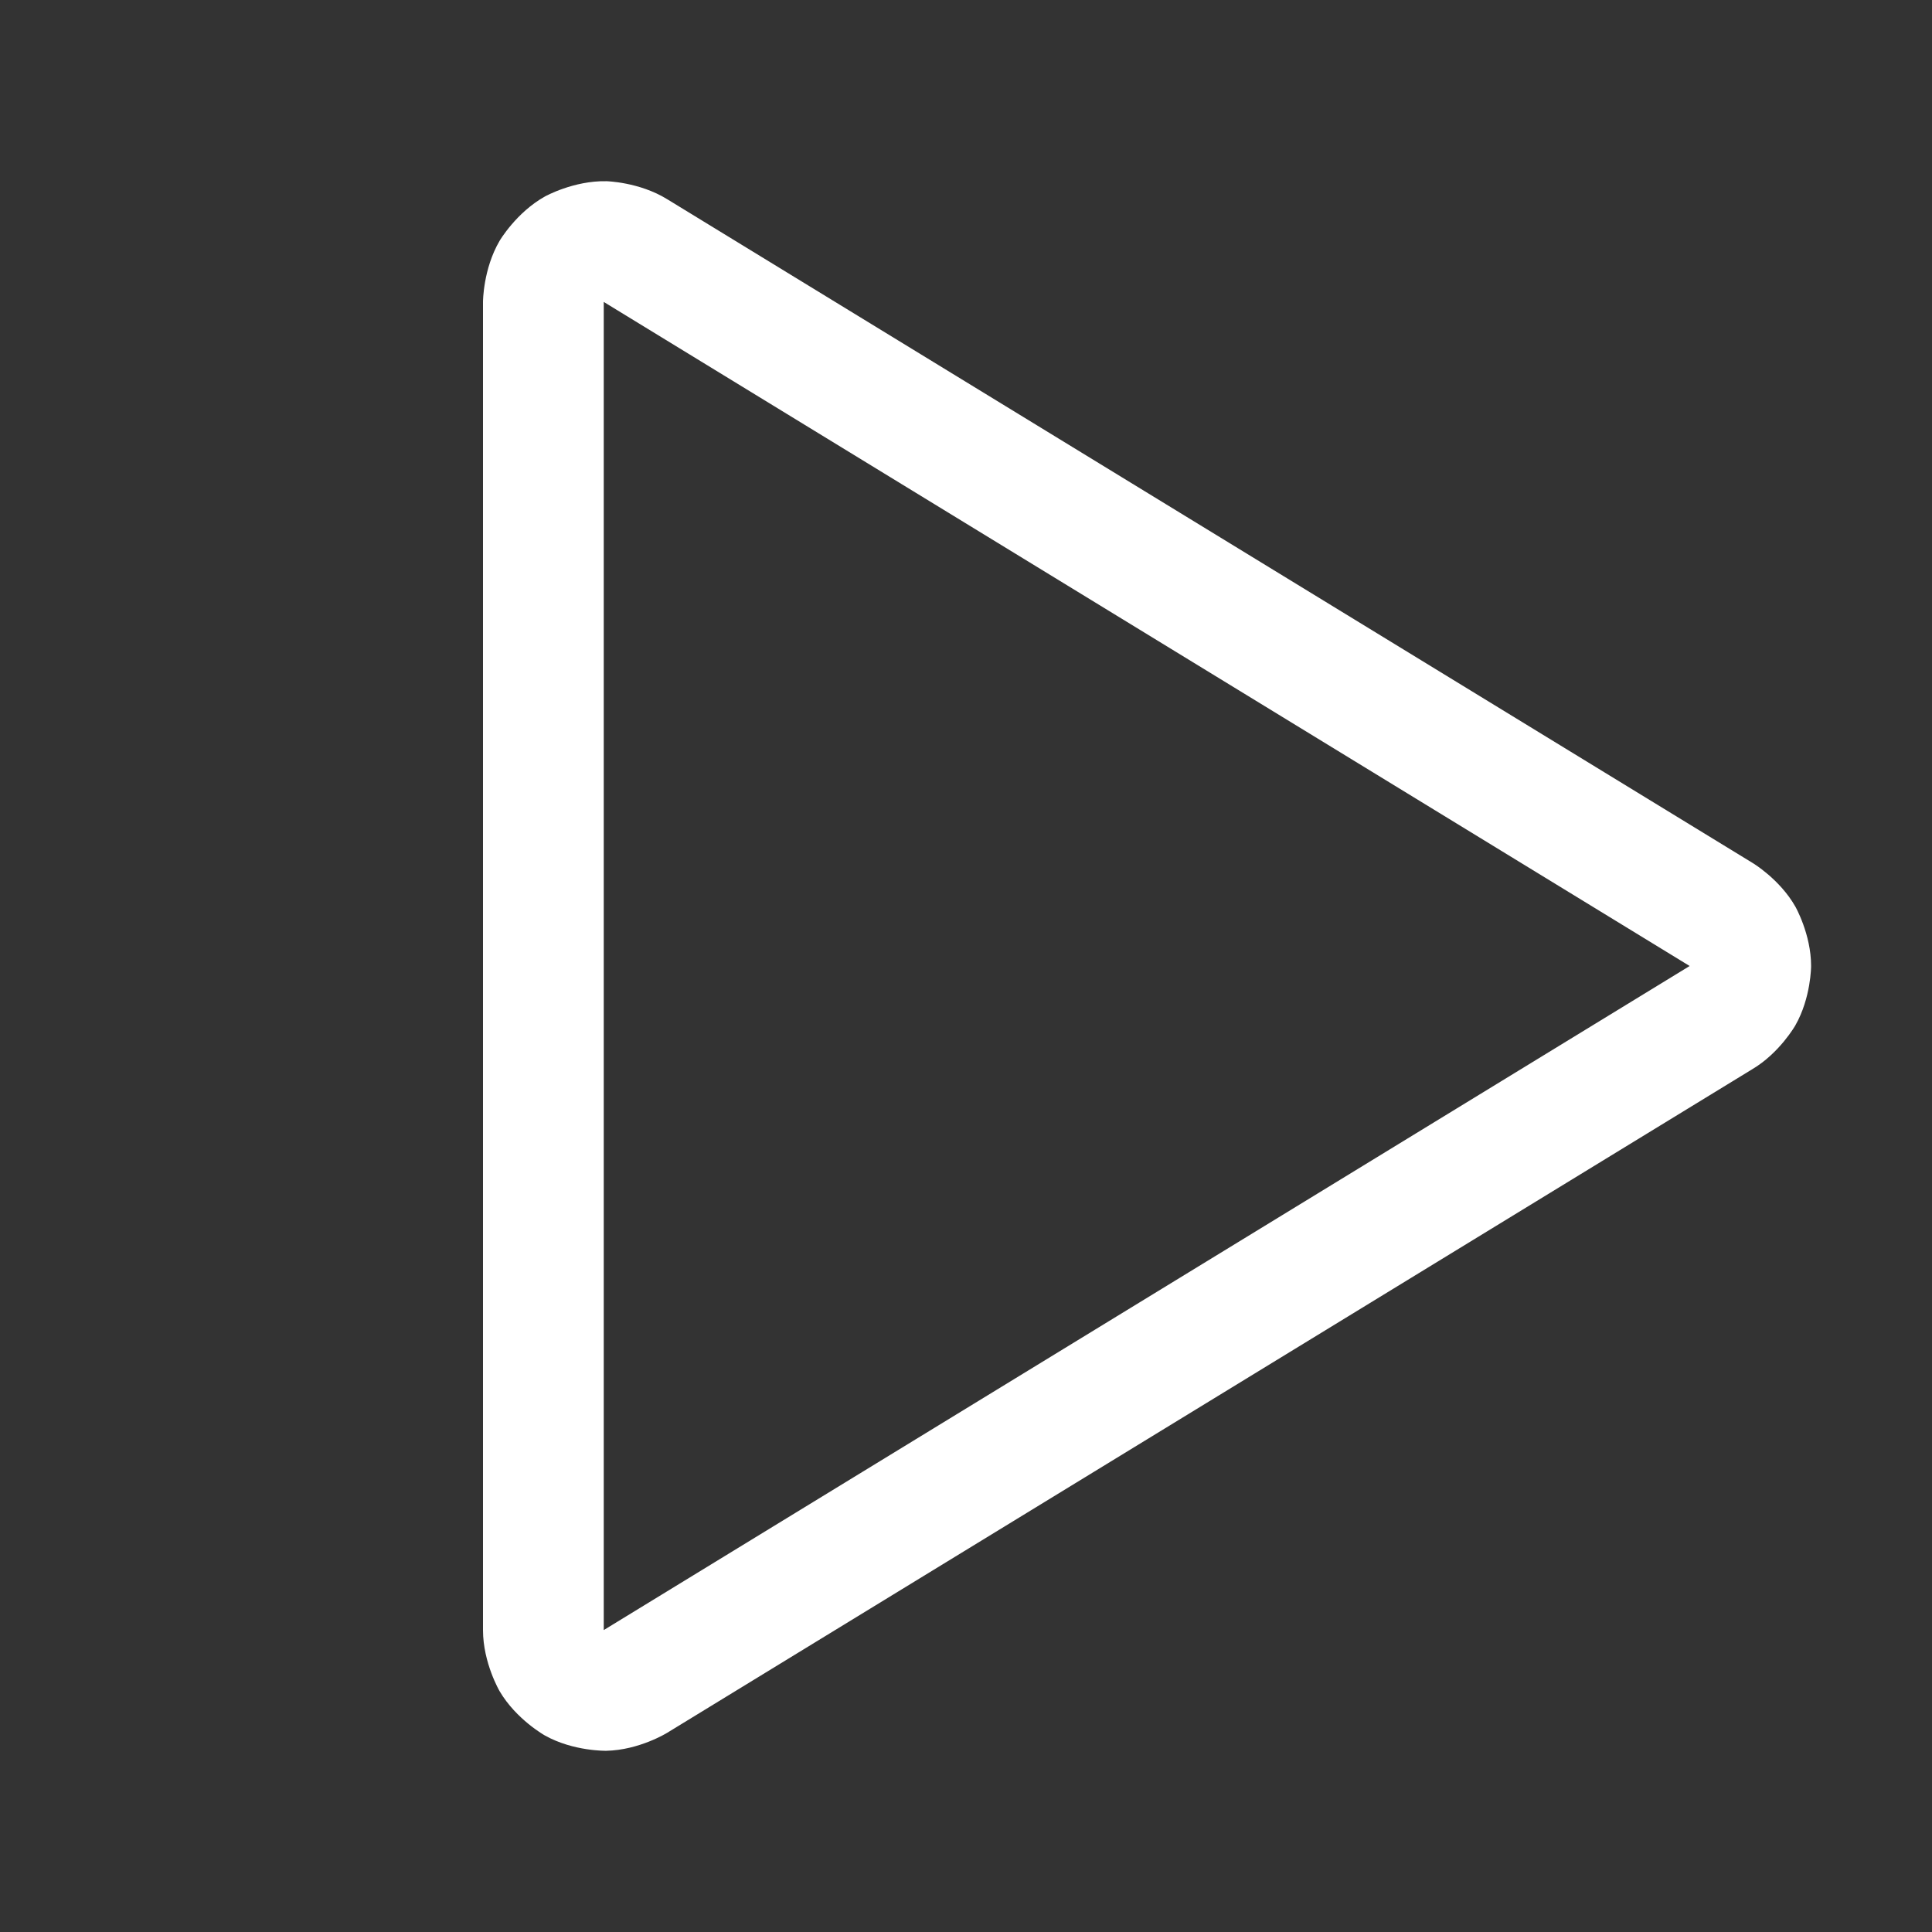 <svg width="64" height="64" viewBox="0 0 64 64" fill="none" xmlns="http://www.w3.org/2000/svg">
<rect x="0" y="0" width="64" height="64" fill="#333333" stroke="none"/>
<path fill-rule="evenodd" clip-rule="evenodd" d="M58.058 28.587C58.058 28.587 58.955 29.122 59.472 30.03C59.472 30.03 59.995 30.946 59.995 32C59.995 32 59.995 33.054 59.472 33.969C59.472 33.969 58.95 34.885 58.043 35.421L22.093 57.406C22.093 57.406 21.175 57.973 20.088 57.997C20.088 57.997 19.002 58.021 18.053 57.492C18.053 57.492 17.103 56.962 16.552 56.026C16.552 56.026 16.001 55.089 16 54.002V10C16 10 16.001 8.911 16.552 7.974C16.552 7.974 17.103 7.037 18.053 6.508C18.053 6.508 19.002 5.979 20.088 6.003C20.088 6.003 21.175 6.027 22.1 6.598L58.058 28.587ZM20 10.002L55.972 32L20.007 53.994L20 53.998L20 10.002Z" fill="white"/>
</svg>
